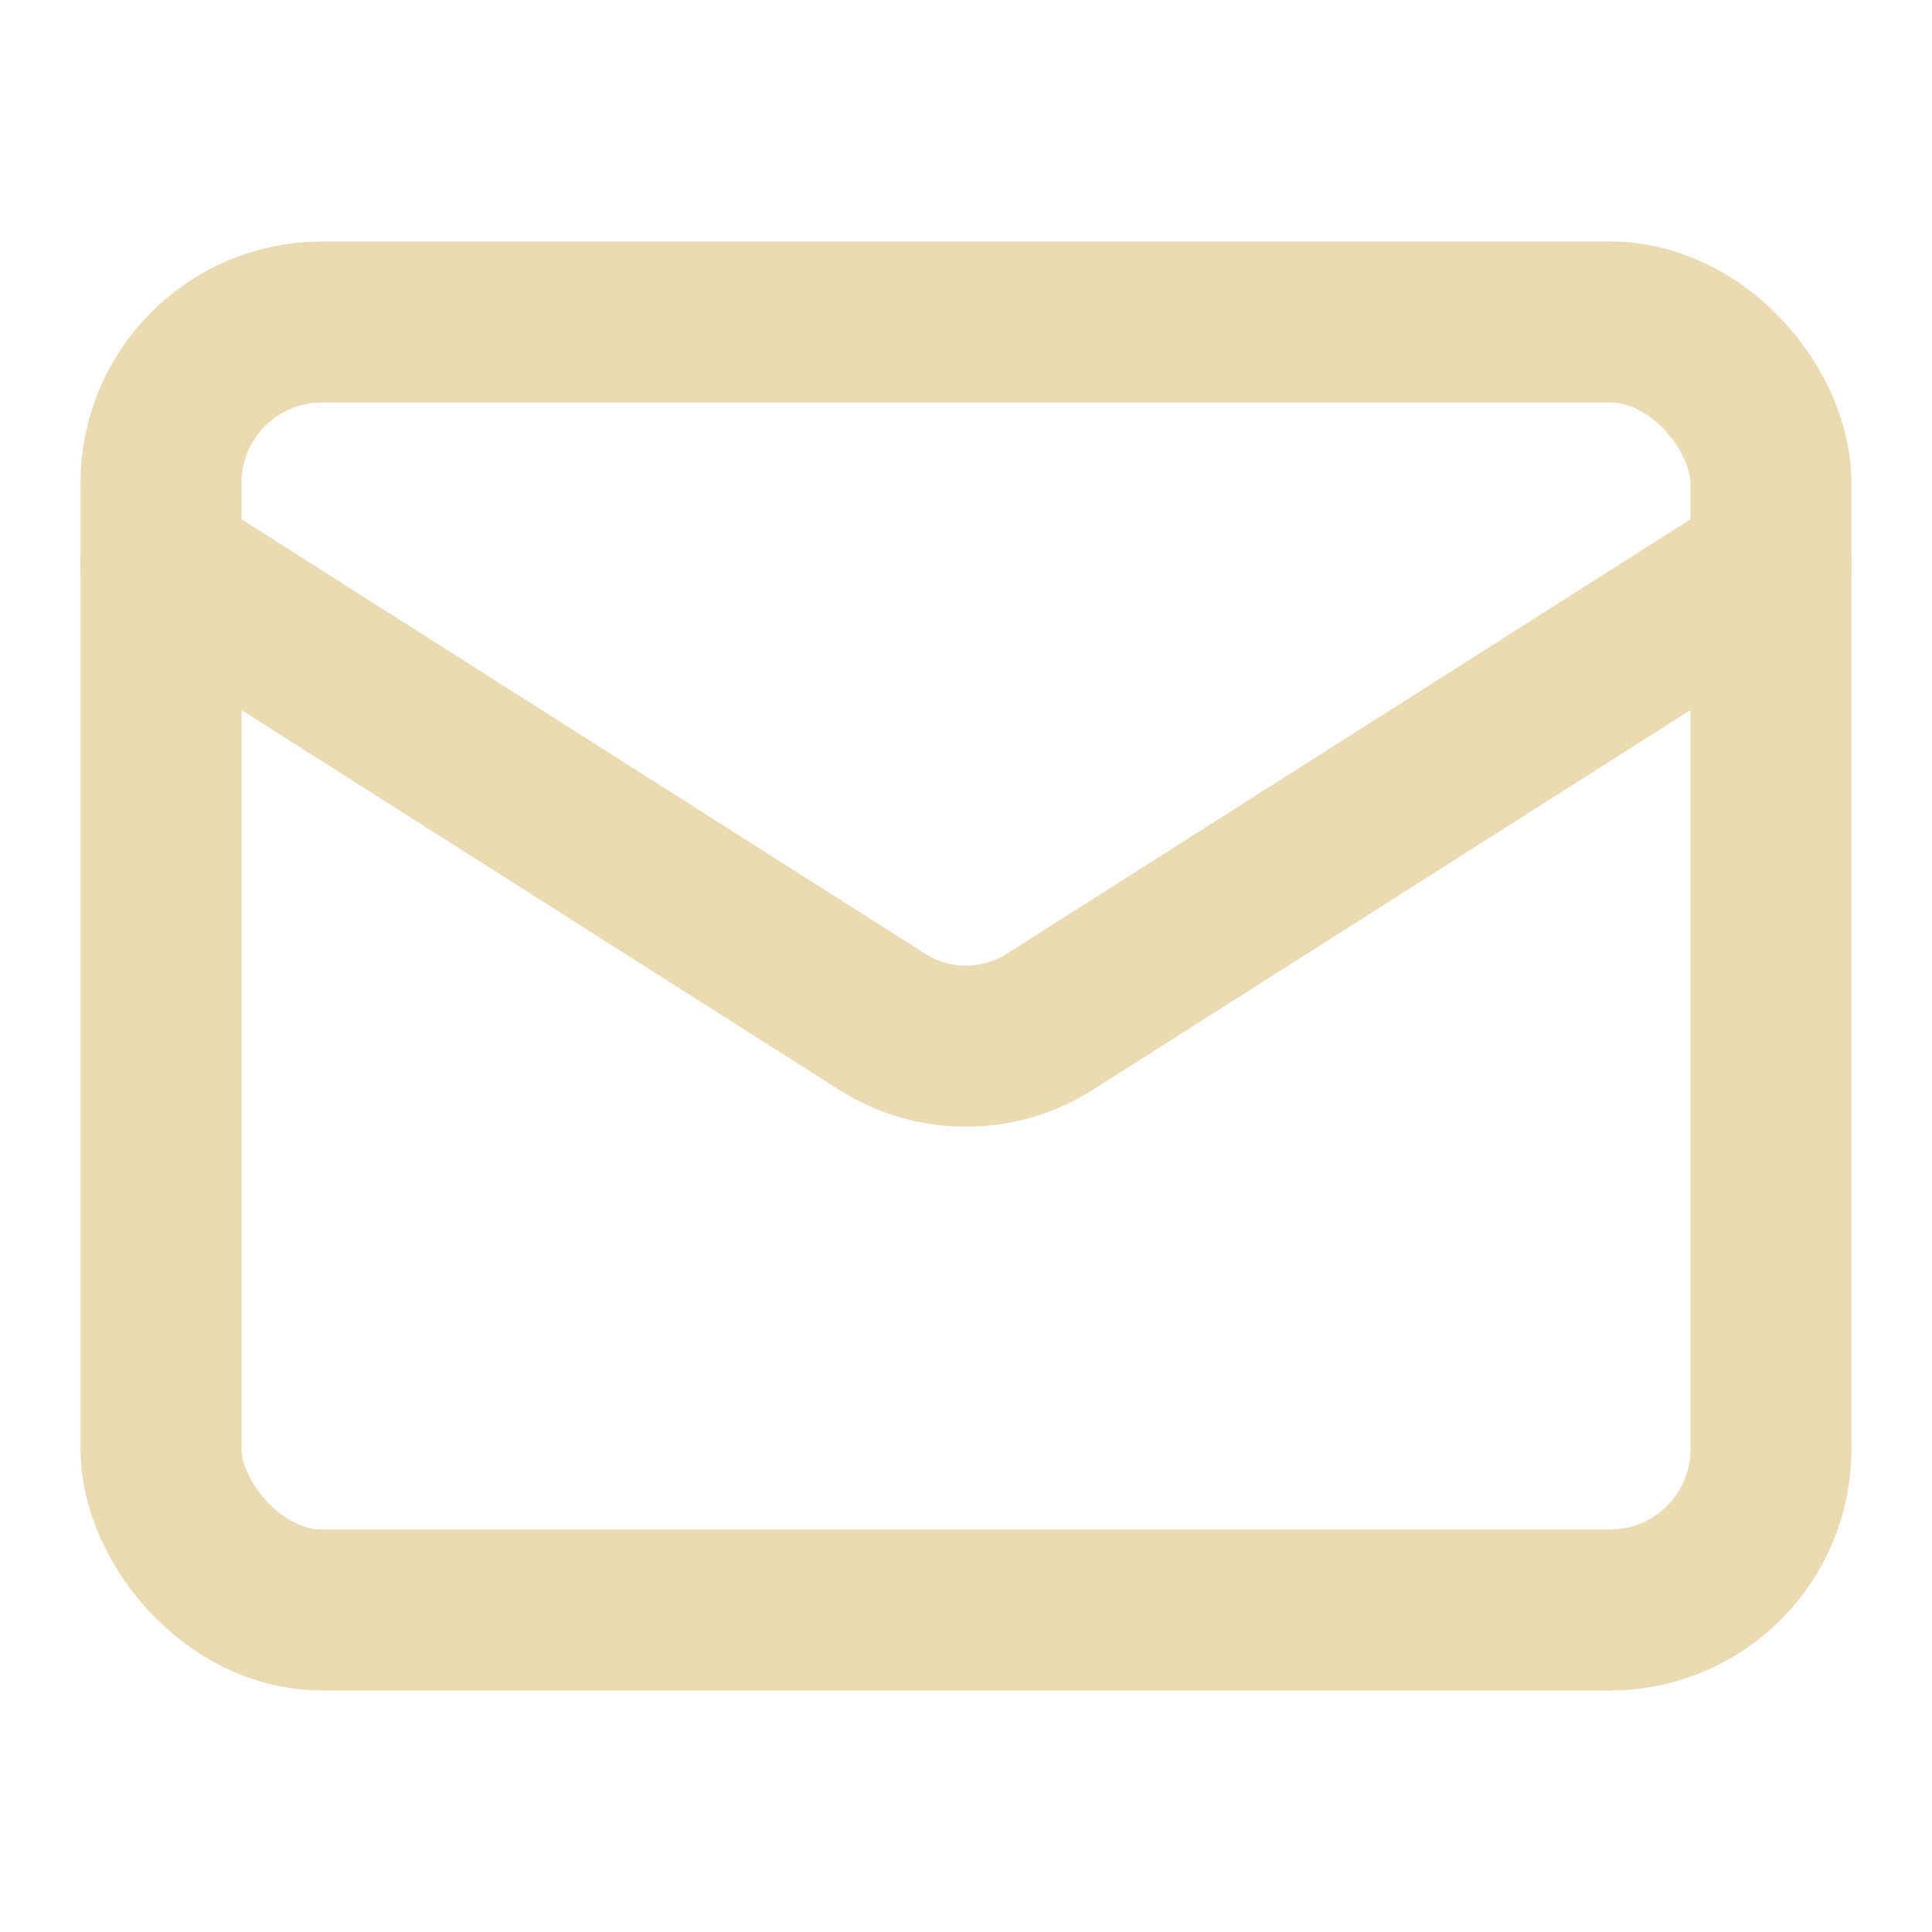 <svg xmlns="http://www.w3.org/2000/svg" width="24" height="24" viewBox="0 0 24 24" fill="none" stroke="#ebdbb2" stroke-width="2" stroke-linecap="round" stroke-linejoin="round" class="lucide lucide-mail"><rect width="20" height="16" x="2" y="4" rx="2"/><path d="m22 7-8.97 5.7a1.94 1.94 0 0 1-2.06 0L2 7"/></svg>
